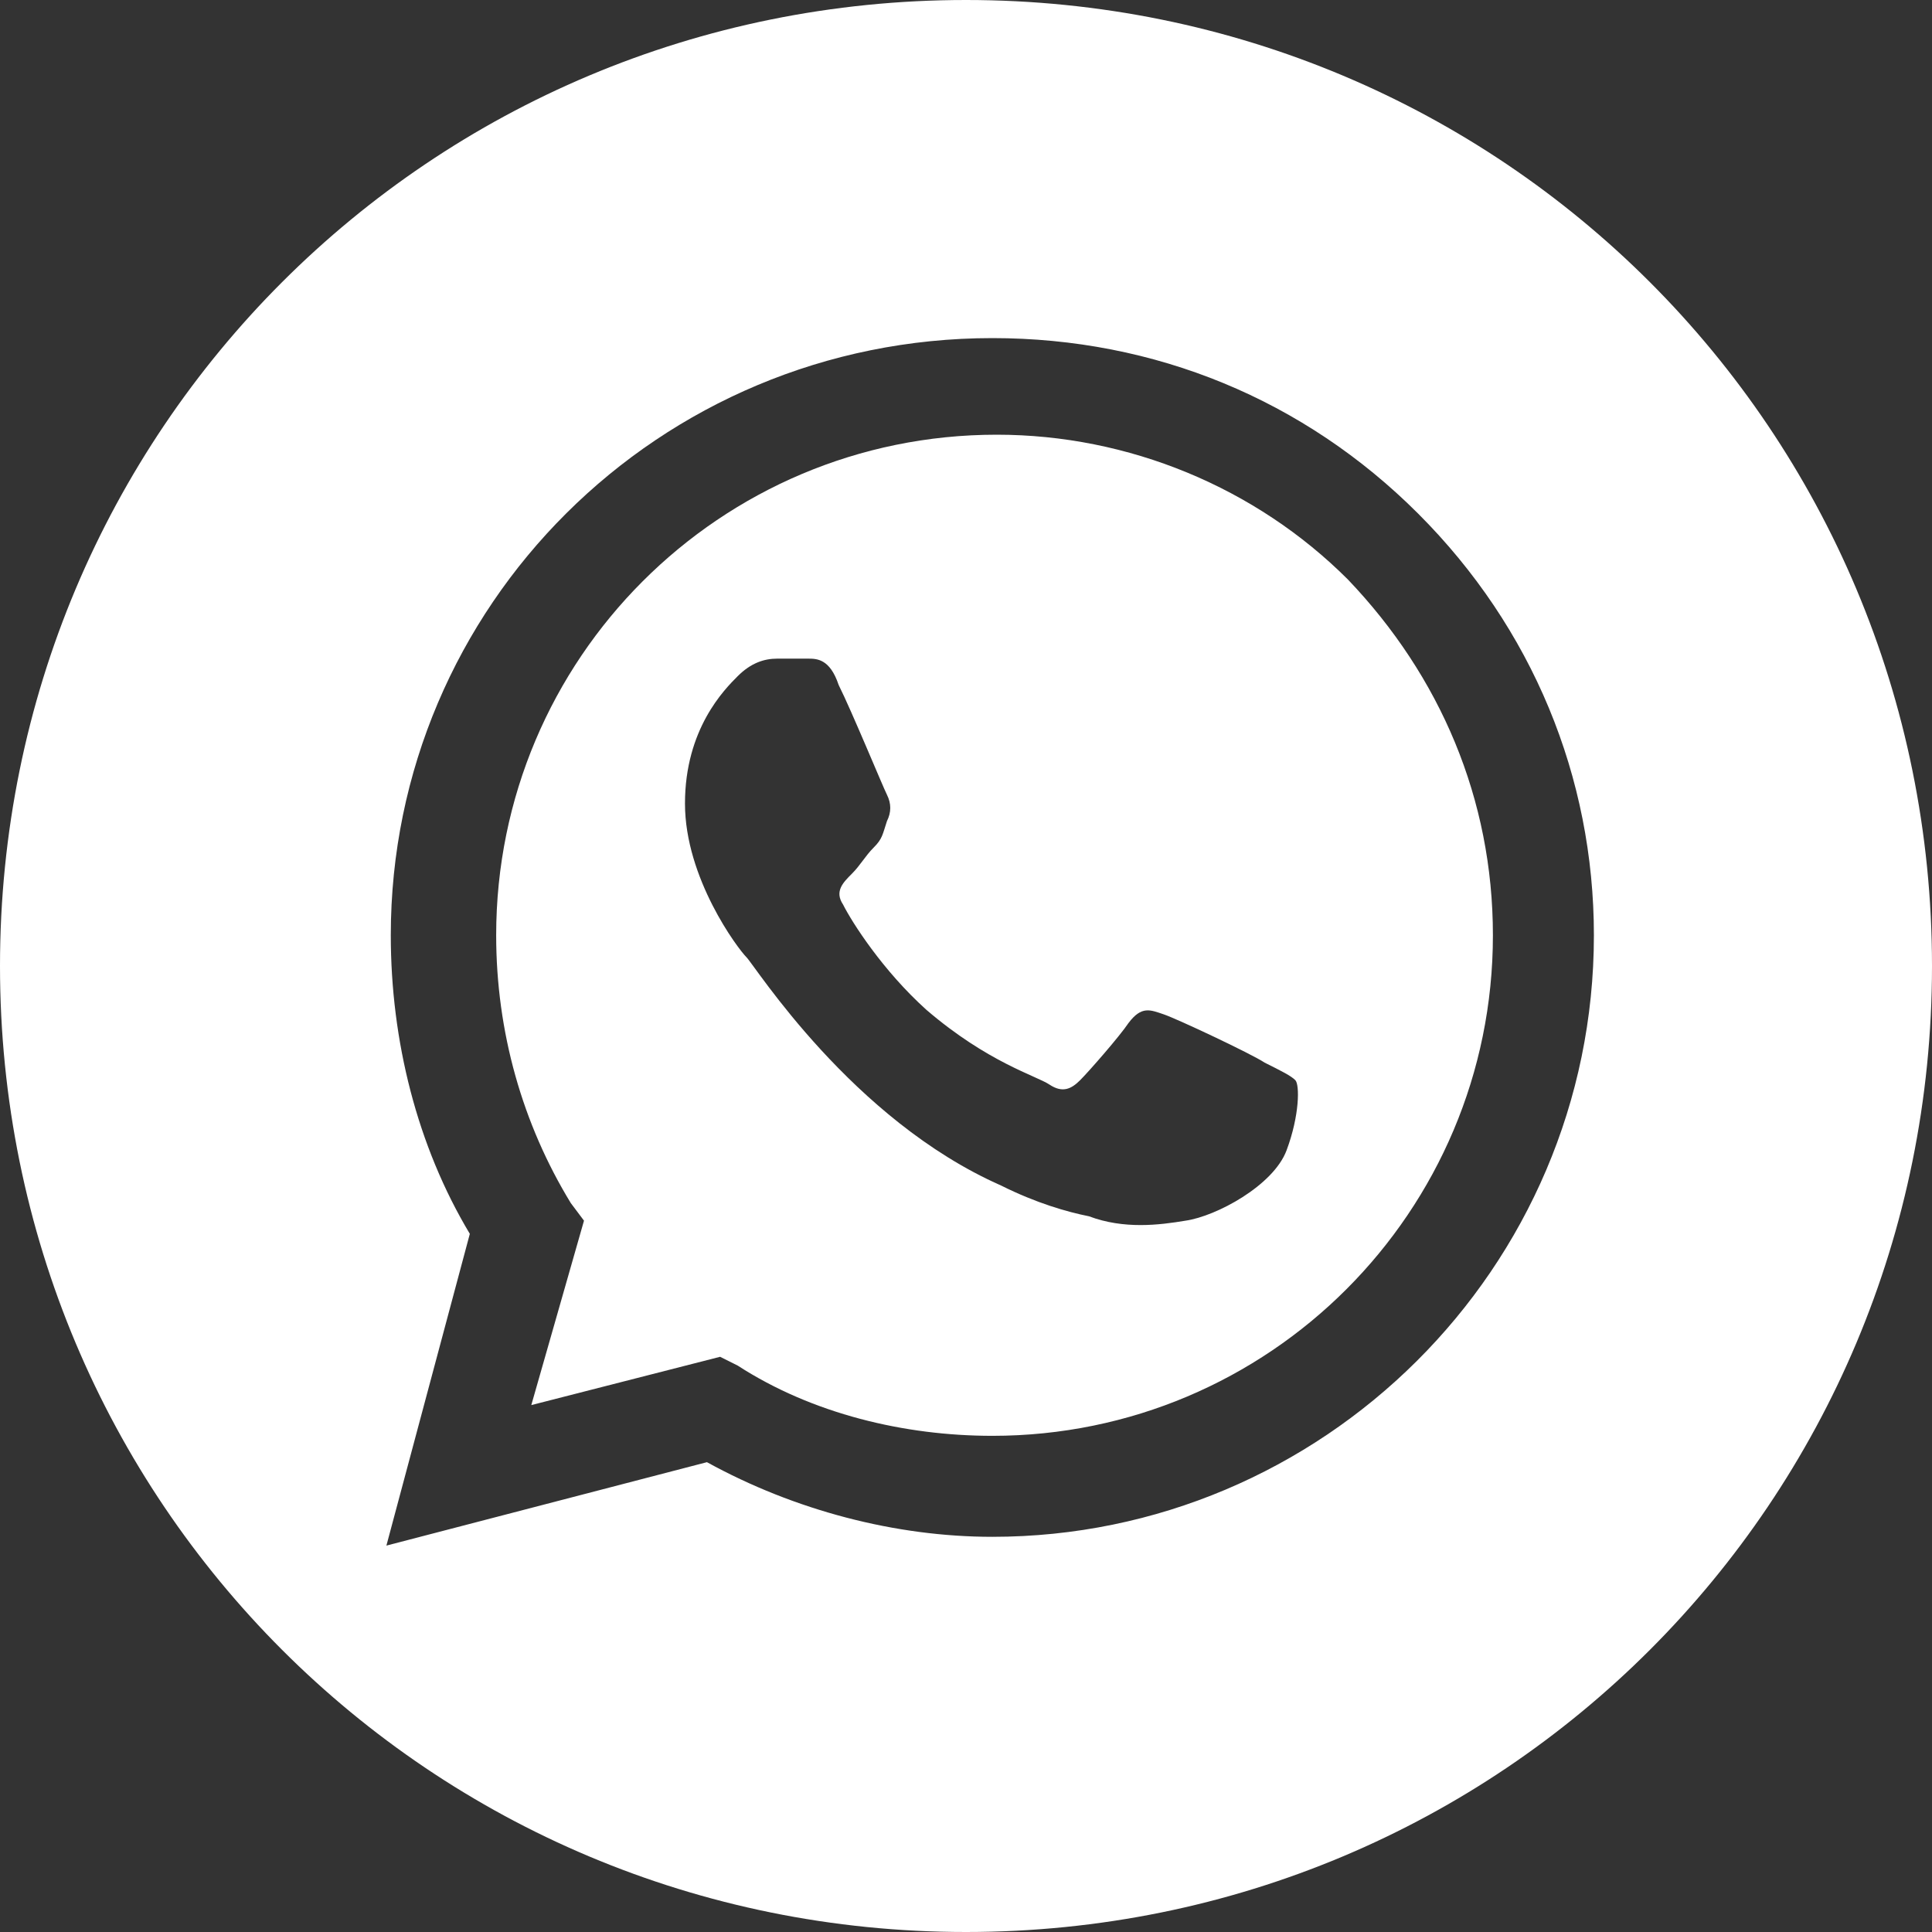 <?xml version="1.0" encoding="utf-8"?>
<!-- Generator: Adobe Illustrator 24.3.0, SVG Export Plug-In . SVG Version: 6.00 Build 0)  -->
<svg version="1.1" id="Layer_1" xmlns="http://www.w3.org/2000/svg" xmlns:xlink="http://www.w3.org/1999/xlink" x="0px" y="0px"
	 viewBox="0 0 44 44" style="enable-background:new 0 0 44 44;" xml:space="preserve">
<rect x="0" y="0" width="44" height="44" fill="#333333" stroke="none"/>
<style type="text/css">
	.st0{fill:#FFFFFF;}
</style>
<g>
	<path class="st0" d="M22.7,9.9c-6.3,0-11.4,5.1-11.4,11.4c0,2.2,0.6,4.3,1.7,6.1l0.3,0.4L12.1,32l4.3-1.1l0.4,0.2
		c1.7,1.1,3.8,1.6,5.8,1.6c6.3,0,11.4-5.1,11.4-11.4c0-3.1-1.2-5.9-3.3-8.1C28.6,11.1,25.7,9.9,22.7,9.9z M29.3,26.2
		C29,27,27.7,27.7,27,27.8c-0.6,0.1-1.4,0.2-2.2-0.1c-0.5-0.1-1.2-0.3-2-0.7c-3.4-1.5-5.6-5-5.8-5.2s-1.4-1.8-1.4-3.5
		s0.9-2.6,1.2-2.9c0.3-0.3,0.6-0.4,0.9-0.4s0.5,0,0.7,0c0.2,0,0.5,0,0.7,0.6c0.3,0.6,1,2.3,1.1,2.5c0.1,0.2,0.1,0.4,0,0.6
		c-0.1,0.3-0.1,0.4-0.3,0.6c-0.2,0.2-0.3,0.4-0.5,0.6c-0.2,0.2-0.4,0.4-0.2,0.7c0.2,0.4,0.9,1.5,1.9,2.4c1.4,1.2,2.5,1.5,2.8,1.7
		c0.3,0.2,0.5,0.1,0.7-0.1c0.2-0.2,0.9-1,1.1-1.3c0.3-0.4,0.5-0.3,0.8-0.2c0.3,0.1,2,0.9,2.3,1.1c0.4,0.2,0.6,0.3,0.7,0.4
		C29.6,24.7,29.6,25.4,29.3,26.2z"/>
	<path class="st0" d="M22,0C9.8,0,0,9.8,0,22s9.8,22,22,22s22-9.8,22-22S34.2,0,22,0z M22.6,35c-2.2,0-4.5-0.6-6.5-1.7l-7.3,1.9
		l1.9-7.1c-1.2-2-1.8-4.4-1.8-6.8c0-7.5,6.1-13.6,13.7-13.6c3.7,0,7.1,1.4,9.7,4c2.6,2.6,4,6,4,9.6C36.3,28.9,30.1,35,22.6,35z"/>
</g>
</svg>
